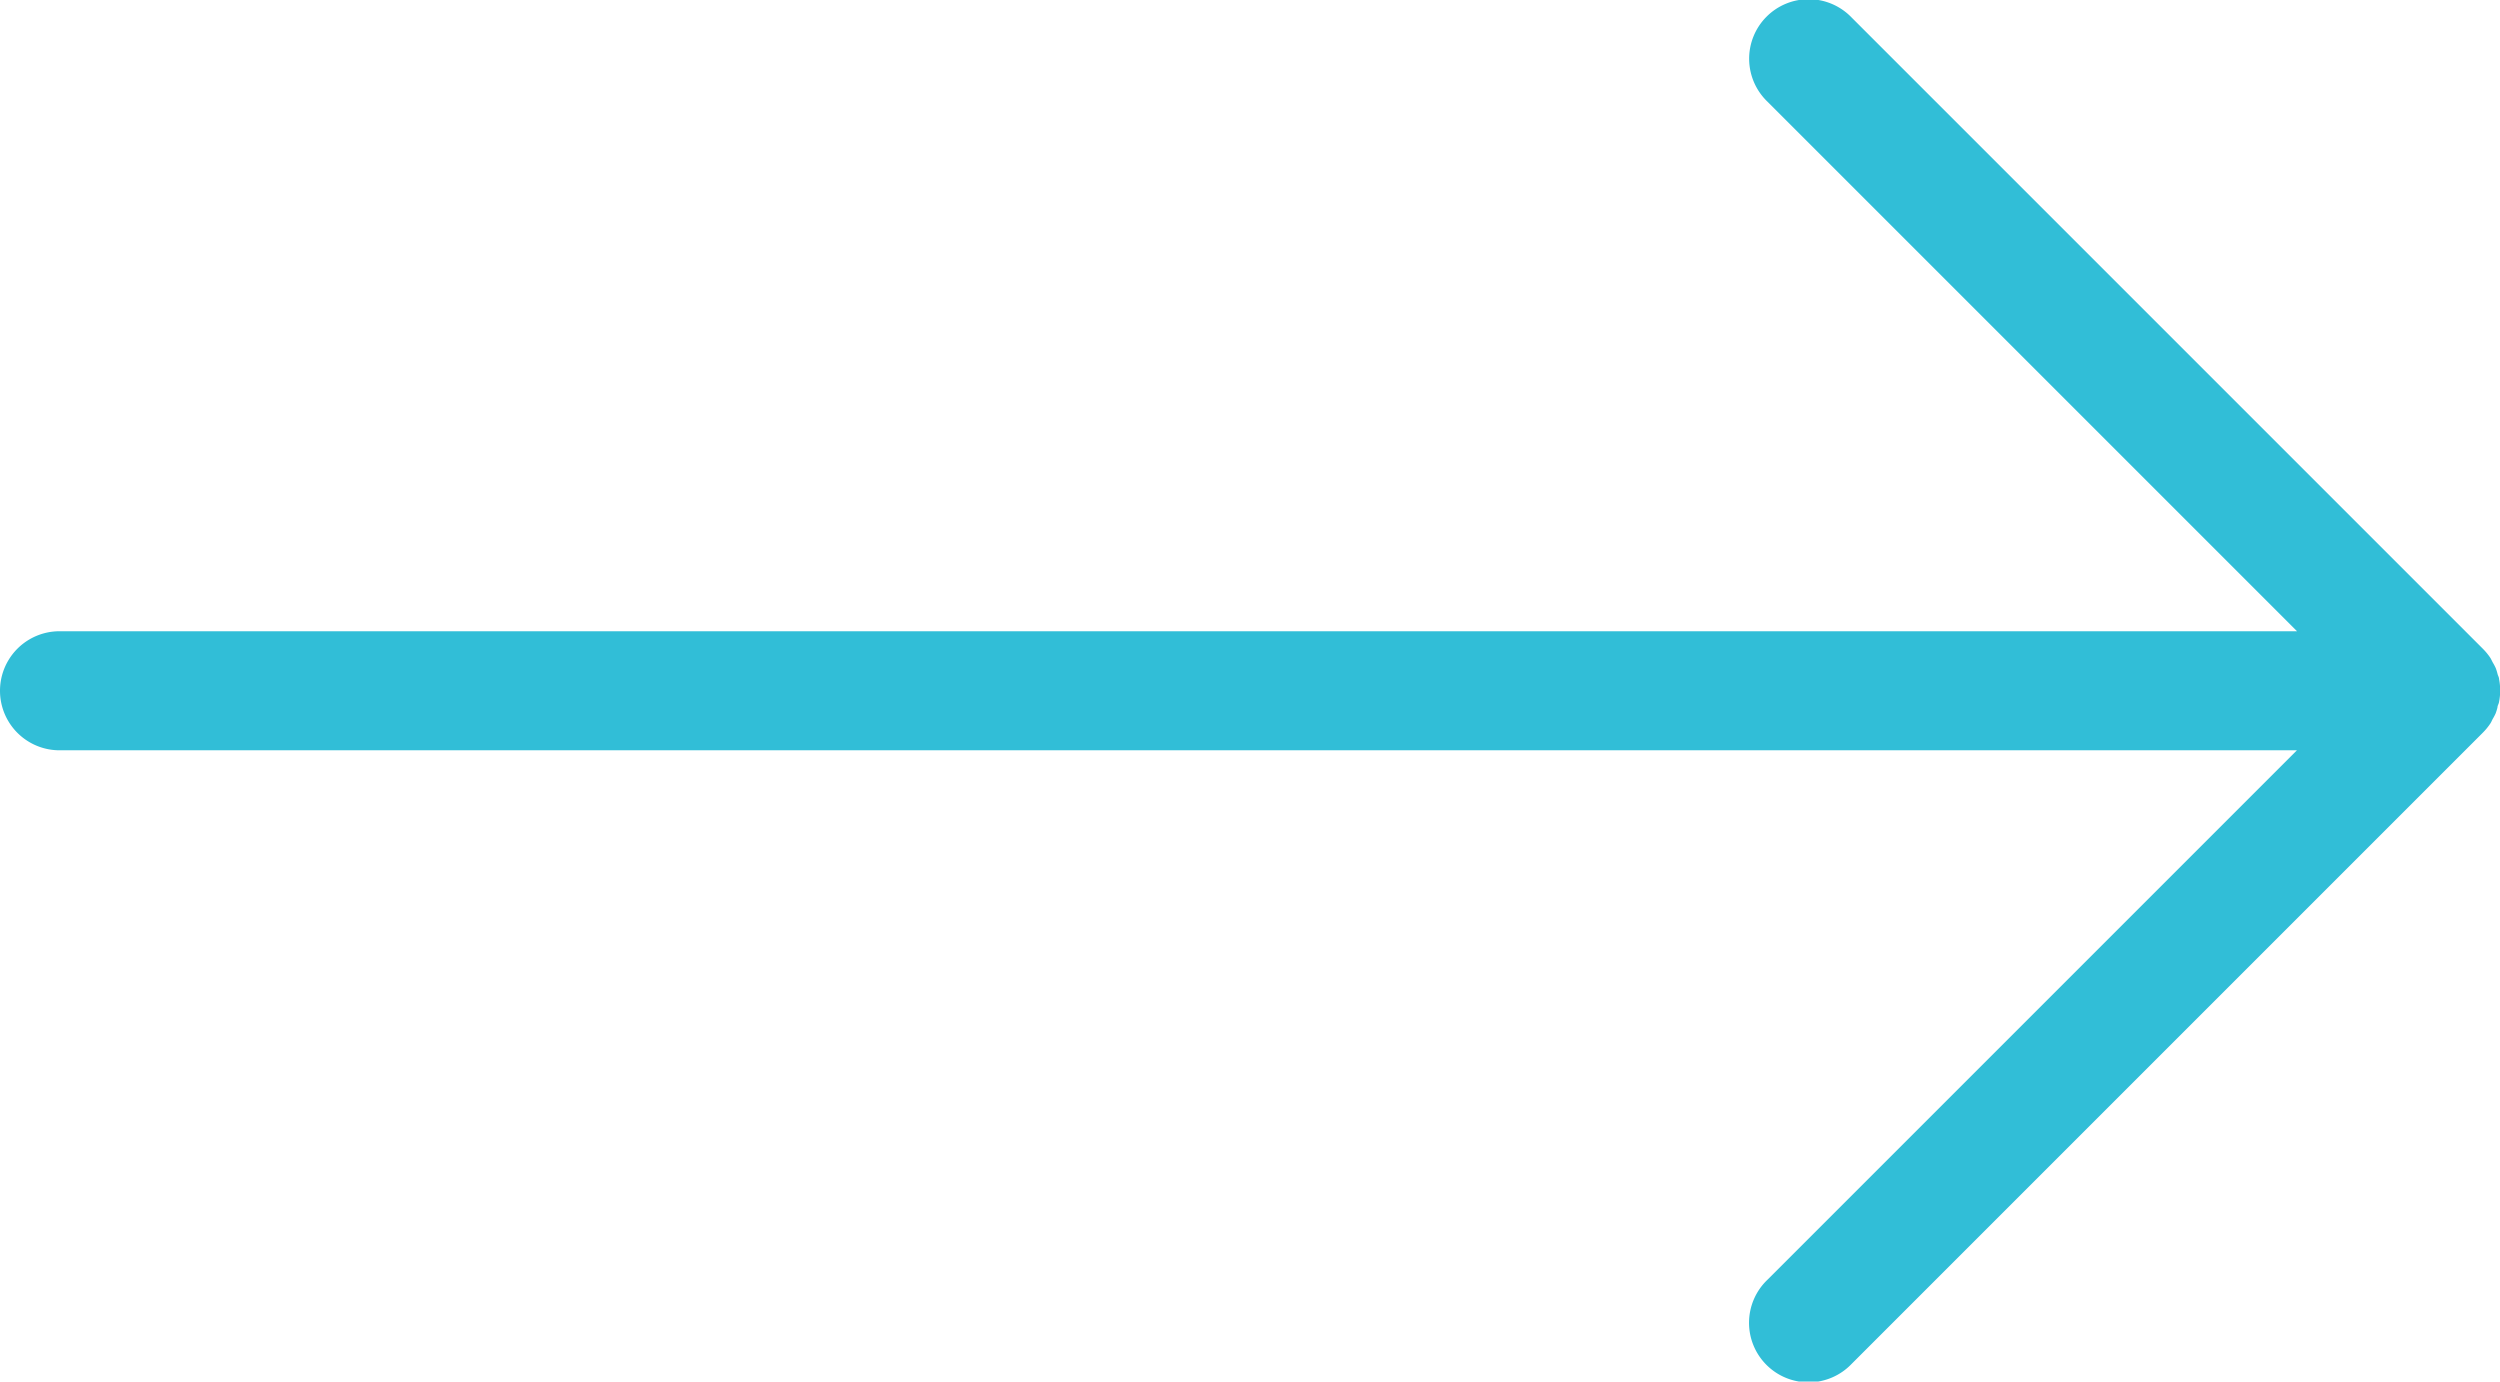 <svg xmlns="http://www.w3.org/2000/svg" width="21.715" height="12" viewBox="0 0 21.715 12"><defs><style>.a{fill:#31bed7;}</style></defs><path class="a" d="M504.7,357.685c0-.015-.009-.029-.013-.044a.464.464,0,0,0-.016-.052.488.488,0,0,0-.026-.049c-.007-.013-.013-.027-.021-.04a.529.529,0,0,0-.065-.079l-5.483-5.483a.517.517,0,1,0-.731.731l4.6,4.6H483.51a.517.517,0,0,0,0,1.034h19.434l-4.6,4.6a.517.517,0,1,0,.731.731l5.483-5.483a.53.53,0,0,0,.065-.079c.009-.013.014-.026.021-.04a.491.491,0,0,0,.026-.049.466.466,0,0,0,.016-.052c0-.015.01-.029.013-.044A.514.514,0,0,0,504.7,357.685Z" transform="translate(-482.993 -351.786)"/></svg>